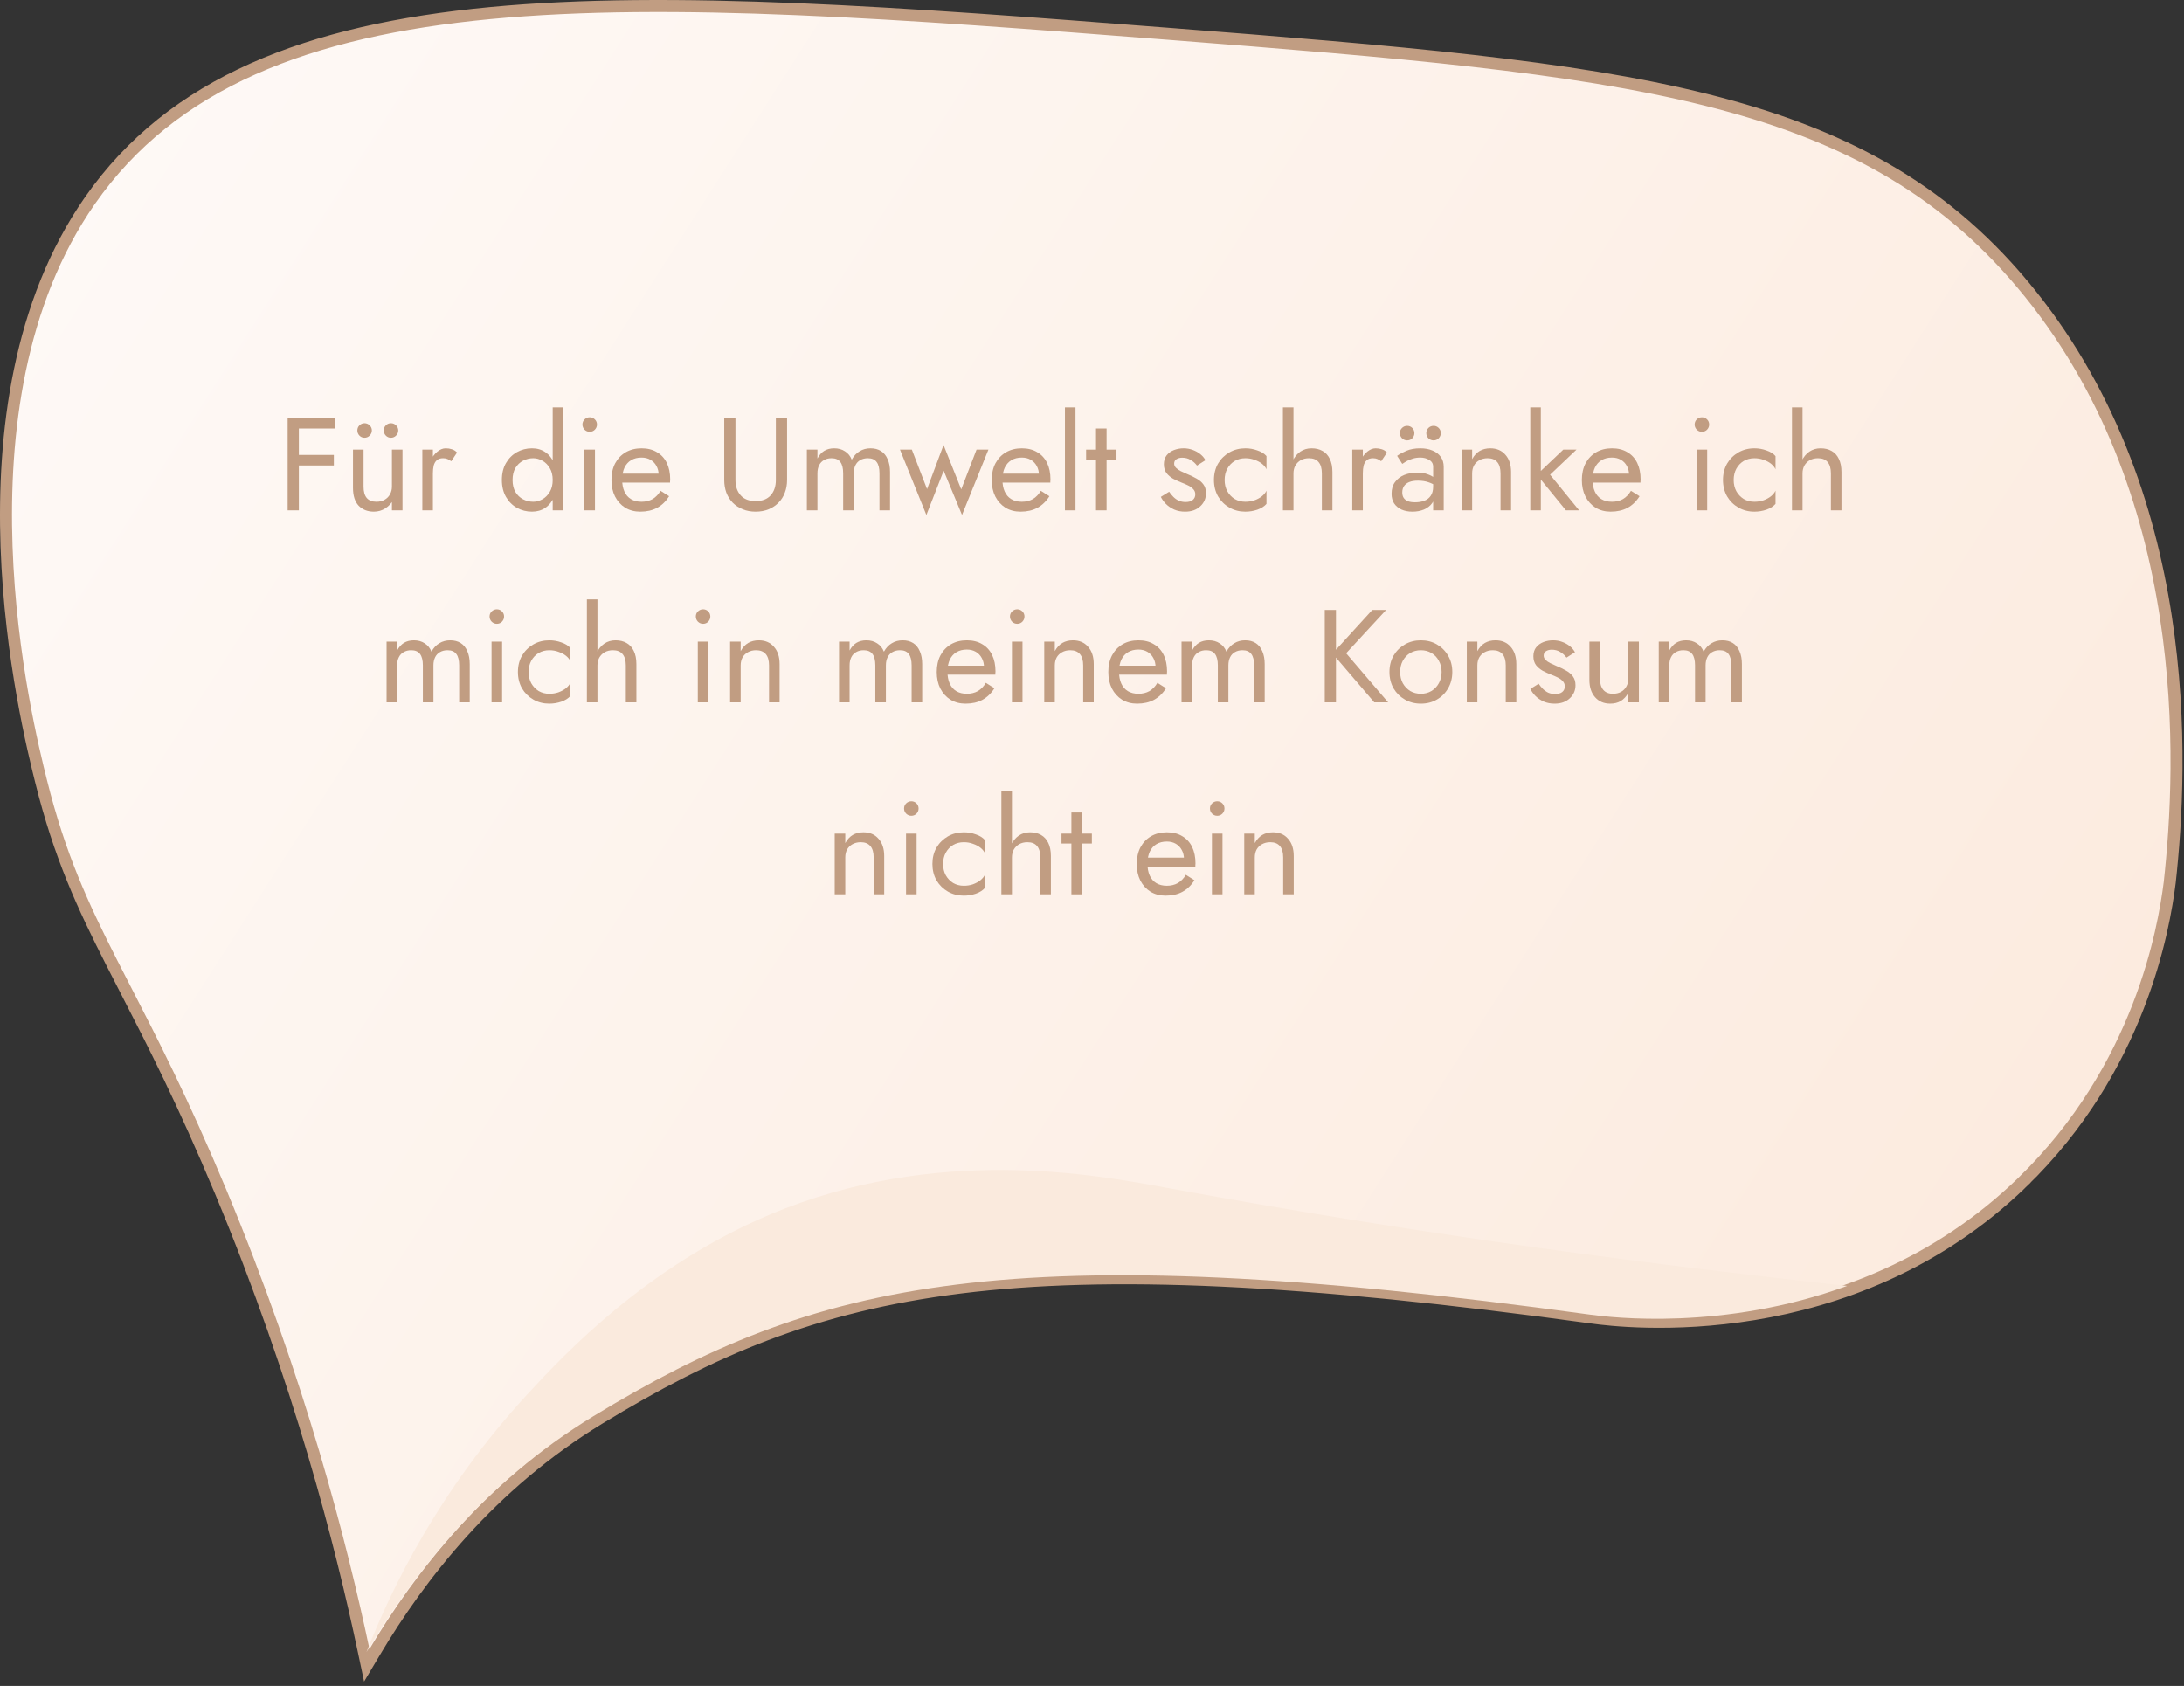 <svg width="364" height="281" viewBox="0 0 364 281" fill="none" xmlns="http://www.w3.org/2000/svg">
<rect x="0" y="0" width="364" height="281" fill="#333333" stroke="none"/>
<path d="M14.978 33.447L14.978 33.447C3.046 50.58 0.446 72.402 1.091 91.056C1.737 109.711 5.635 125.352 6.862 130.277L6.867 130.294L6.867 130.294C9.94 142.61 13.747 150.861 18.617 160.447C19.372 161.933 20.152 163.452 20.96 165.022C25.352 173.566 30.542 183.662 36.769 198.606C49.999 230.364 56.895 257.588 60.598 275.057L61.128 277.558L62.435 275.361C69.919 262.786 81.633 247.517 99.912 236.395C118.376 225.16 135.476 217.65 160.055 214.592C184.678 211.529 216.847 212.929 265.449 219.613C270.385 220.296 308.348 224.882 337.049 197.059L336.353 196.341L337.049 197.058C356.694 178.008 360.647 154.764 361.617 147.096L361.618 147.087L361.619 147.079C363.767 127.535 365.941 81.727 337.009 47.307L336.243 47.95L337.009 47.307C323.483 31.217 306.958 22.281 284.324 16.631C261.74 10.994 232.997 8.61 195.007 5.654L194.929 6.651L195.007 5.654C150.122 2.163 111.992 -0.698 81.708 2.182C51.413 5.062 28.726 13.707 14.978 33.447Z" fill="url(#paint0_linear)" stroke="#C19D82" stroke-width="2"/>
<path d="M307.846 214.323C287.231 221.862 268.457 219.583 265.094 219.12C167.84 205.745 136 213.463 98.9 236.038C80.435 247.274 68.617 262.689 61.084 275.347C65.204 264.838 73.09 248.443 87.968 232.306C94.093 225.663 107.797 211.079 128.272 202.451C156.063 190.743 182.604 195.788 194.451 197.973C239.717 206.312 277.334 210.96 307.846 214.323Z" fill="#FAEADD"/>
<path d="M48.975 71.42H55.861V69.66H48.975V71.42ZM48.975 77.58H55.641V75.82H48.975V77.58ZM47.941 69.66V85.06H49.811V69.66H47.941Z" fill="#C19D82"/>
<path d="M65.321 85.06H67.081V74.94H65.321V85.06ZM60.591 81.1V74.94H58.831V81.32C58.831 82.626 59.146 83.616 59.777 84.29C60.422 84.95 61.266 85.28 62.307 85.28C63.011 85.28 63.649 85.097 64.221 84.73C64.793 84.364 65.248 83.872 65.585 83.256C65.937 82.626 66.113 81.907 66.113 81.1H65.321C65.321 81.584 65.211 82.017 64.991 82.398C64.786 82.78 64.485 83.08 64.089 83.3C63.708 83.52 63.26 83.63 62.747 83.63C62.028 83.63 61.486 83.418 61.119 82.992C60.767 82.567 60.591 81.936 60.591 81.1ZM63.957 71.75C63.957 72.073 64.074 72.359 64.309 72.608C64.544 72.843 64.822 72.96 65.145 72.96C65.482 72.96 65.768 72.843 66.003 72.608C66.252 72.359 66.377 72.073 66.377 71.75C66.377 71.413 66.252 71.127 66.003 70.892C65.768 70.658 65.482 70.54 65.145 70.54C64.822 70.54 64.544 70.658 64.309 70.892C64.074 71.127 63.957 71.413 63.957 71.75ZM59.557 71.75C59.557 72.073 59.674 72.359 59.909 72.608C60.144 72.843 60.422 72.96 60.745 72.96C61.082 72.96 61.368 72.843 61.603 72.608C61.852 72.359 61.977 72.073 61.977 71.75C61.977 71.413 61.852 71.127 61.603 70.892C61.368 70.658 61.082 70.54 60.745 70.54C60.422 70.54 60.144 70.658 59.909 70.892C59.674 71.127 59.557 71.413 59.557 71.75Z" fill="#C19D82"/>
<path d="M72.15 74.94H70.389V85.06H72.15V74.94ZM75.207 76.876L76.175 75.424C75.912 75.146 75.618 74.962 75.296 74.874C74.987 74.772 74.65 74.72 74.284 74.72C73.814 74.72 73.352 74.904 72.897 75.27C72.443 75.637 72.069 76.136 71.775 76.766C71.497 77.382 71.358 78.094 71.358 78.9H72.15C72.15 78.416 72.194 77.984 72.281 77.602C72.384 77.221 72.56 76.92 72.809 76.7C73.059 76.48 73.403 76.37 73.844 76.37C74.137 76.37 74.379 76.414 74.57 76.502C74.76 76.576 74.973 76.7 75.207 76.876Z" fill="#C19D82"/>
<path d="M92.116 67.9V85.06H93.876V67.9H92.116ZM83.646 80C83.646 81.086 83.874 82.024 84.328 82.816C84.783 83.608 85.392 84.217 86.154 84.642C86.917 85.068 87.753 85.28 88.662 85.28C89.513 85.28 90.254 85.068 90.884 84.642C91.515 84.217 92.006 83.608 92.358 82.816C92.725 82.024 92.908 81.086 92.908 80C92.908 78.9 92.725 77.962 92.358 77.184C92.006 76.392 91.515 75.784 90.884 75.358C90.254 74.933 89.513 74.72 88.662 74.72C87.753 74.72 86.917 74.933 86.154 75.358C85.392 75.784 84.783 76.392 84.328 77.184C83.874 77.962 83.646 78.9 83.646 80ZM85.428 80C85.428 79.223 85.582 78.563 85.89 78.02C86.213 77.478 86.638 77.067 87.166 76.788C87.694 76.51 88.266 76.37 88.882 76.37C89.396 76.37 89.902 76.51 90.4 76.788C90.899 77.067 91.31 77.478 91.632 78.02C91.955 78.563 92.116 79.223 92.116 80C92.116 80.778 91.955 81.438 91.632 81.98C91.31 82.523 90.899 82.934 90.4 83.212C89.902 83.491 89.396 83.63 88.882 83.63C88.266 83.63 87.694 83.491 87.166 83.212C86.638 82.934 86.213 82.523 85.89 81.98C85.582 81.438 85.428 80.778 85.428 80Z" fill="#C19D82"/>
<path d="M97.073 70.76C97.073 71.083 97.19 71.369 97.425 71.618C97.674 71.853 97.96 71.97 98.283 71.97C98.62 71.97 98.906 71.853 99.141 71.618C99.376 71.369 99.493 71.083 99.493 70.76C99.493 70.423 99.376 70.137 99.141 69.902C98.906 69.668 98.62 69.55 98.283 69.55C97.96 69.55 97.674 69.668 97.425 69.902C97.19 70.137 97.073 70.423 97.073 70.76ZM97.403 74.94V85.06H99.163V74.94H97.403Z" fill="#C19D82"/>
<path d="M106.704 85.28C107.789 85.28 108.728 85.068 109.52 84.642C110.327 84.202 110.994 83.557 111.522 82.706L110.092 81.804C109.725 82.42 109.278 82.882 108.75 83.19C108.222 83.484 107.613 83.63 106.924 83.63C106.235 83.63 105.648 83.484 105.164 83.19C104.68 82.897 104.313 82.472 104.064 81.914C103.815 81.357 103.69 80.682 103.69 79.89C103.705 79.113 103.837 78.46 104.086 77.932C104.35 77.39 104.717 76.979 105.186 76.7C105.67 76.407 106.249 76.26 106.924 76.26C107.496 76.26 107.995 76.385 108.42 76.634C108.845 76.884 109.175 77.228 109.41 77.668C109.659 78.108 109.784 78.629 109.784 79.23C109.784 79.333 109.762 79.465 109.718 79.626C109.674 79.773 109.63 79.883 109.586 79.956L110.29 78.944H103.03V80.44H111.676C111.676 80.411 111.676 80.345 111.676 80.242C111.691 80.125 111.698 80.015 111.698 79.912C111.698 78.842 111.507 77.918 111.126 77.14C110.745 76.363 110.195 75.769 109.476 75.358C108.772 74.933 107.921 74.72 106.924 74.72C105.927 74.72 105.047 74.94 104.284 75.38C103.536 75.82 102.949 76.436 102.524 77.228C102.113 78.02 101.908 78.944 101.908 80C101.908 81.042 102.106 81.958 102.502 82.75C102.913 83.542 103.477 84.166 104.196 84.62C104.929 85.06 105.765 85.28 106.704 85.28Z" fill="#C19D82"/>
<path d="M120.706 69.66V80C120.706 80.763 120.823 81.467 121.058 82.112C121.307 82.758 121.659 83.315 122.114 83.784C122.583 84.254 123.141 84.62 123.786 84.884C124.431 85.148 125.15 85.28 125.942 85.28C126.734 85.28 127.453 85.148 128.098 84.884C128.743 84.62 129.293 84.254 129.748 83.784C130.217 83.315 130.569 82.758 130.804 82.112C131.053 81.467 131.178 80.763 131.178 80V69.66H129.308V80C129.308 81.056 129.022 81.907 128.45 82.552C127.878 83.198 127.042 83.52 125.942 83.52C124.842 83.52 124.006 83.198 123.434 82.552C122.862 81.907 122.576 81.056 122.576 80V69.66H120.706Z" fill="#C19D82"/>
<path d="M148.337 78.68C148.337 77.844 148.205 77.133 147.941 76.546C147.692 75.945 147.325 75.49 146.841 75.182C146.357 74.874 145.771 74.72 145.081 74.72C144.407 74.72 143.805 74.882 143.277 75.204C142.749 75.512 142.309 75.982 141.957 76.612C141.723 76.011 141.349 75.549 140.835 75.226C140.337 74.889 139.735 74.72 139.031 74.72C138.401 74.72 137.851 74.86 137.381 75.138C136.927 75.417 136.545 75.842 136.237 76.414V74.94H134.477V85.06H136.237V78.9C136.237 78.372 136.333 77.918 136.523 77.536C136.714 77.155 136.985 76.869 137.337 76.678C137.689 76.473 138.107 76.37 138.591 76.37C139.251 76.37 139.735 76.576 140.043 76.986C140.366 77.397 140.527 78.035 140.527 78.9V85.06H142.287V78.9C142.287 78.372 142.383 77.918 142.573 77.536C142.764 77.155 143.035 76.869 143.387 76.678C143.739 76.473 144.157 76.37 144.641 76.37C145.301 76.37 145.785 76.576 146.093 76.986C146.416 77.397 146.577 78.035 146.577 78.9V85.06H148.337V78.68Z" fill="#C19D82"/>
<path d="M149.996 74.94L154.396 85.83L157.278 78.46L160.336 85.83L164.736 74.94H162.756L160.204 81.562L157.256 74.17L154.506 81.518L151.976 74.94H149.996Z" fill="#C19D82"/>
<path d="M170.083 85.28C171.168 85.28 172.107 85.068 172.899 84.642C173.706 84.202 174.373 83.557 174.901 82.706L173.471 81.804C173.104 82.42 172.657 82.882 172.129 83.19C171.601 83.484 170.992 83.63 170.303 83.63C169.614 83.63 169.027 83.484 168.543 83.19C168.059 82.897 167.692 82.472 167.443 81.914C167.194 81.357 167.069 80.682 167.069 79.89C167.084 79.113 167.216 78.46 167.465 77.932C167.729 77.39 168.096 76.979 168.565 76.7C169.049 76.407 169.628 76.26 170.303 76.26C170.875 76.26 171.374 76.385 171.799 76.634C172.224 76.884 172.554 77.228 172.789 77.668C173.038 78.108 173.163 78.629 173.163 79.23C173.163 79.333 173.141 79.465 173.097 79.626C173.053 79.773 173.009 79.883 172.965 79.956L173.669 78.944H166.409V80.44H175.055C175.055 80.411 175.055 80.345 175.055 80.242C175.07 80.125 175.077 80.015 175.077 79.912C175.077 78.842 174.886 77.918 174.505 77.14C174.124 76.363 173.574 75.769 172.855 75.358C172.151 74.933 171.3 74.72 170.303 74.72C169.306 74.72 168.426 74.94 167.663 75.38C166.915 75.82 166.328 76.436 165.903 77.228C165.492 78.02 165.287 78.944 165.287 80C165.287 81.042 165.485 81.958 165.881 82.75C166.292 83.542 166.856 84.166 167.575 84.62C168.308 85.06 169.144 85.28 170.083 85.28Z" fill="#C19D82"/>
<path d="M177.489 67.9V85.06H179.249V67.9H177.489Z" fill="#C19D82"/>
<path d="M181.019 74.94V76.59H186.079V74.94H181.019ZM182.669 71.42V85.06H184.429V71.42H182.669Z" fill="#C19D82"/>
<path d="M194.858 81.958L193.472 82.816C193.663 83.212 193.942 83.601 194.308 83.982C194.69 84.364 195.152 84.679 195.694 84.928C196.237 85.163 196.846 85.28 197.52 85.28C198.562 85.28 199.398 84.987 200.028 84.4C200.674 83.814 200.996 83.08 200.996 82.2C200.996 81.599 200.85 81.108 200.556 80.726C200.278 80.345 199.896 80.022 199.412 79.758C198.928 79.48 198.393 79.223 197.806 78.988C197.454 78.842 197.117 78.688 196.794 78.526C196.472 78.365 196.208 78.182 196.002 77.976C195.797 77.771 195.694 77.536 195.694 77.272C195.694 76.935 195.826 76.686 196.09 76.524C196.354 76.363 196.67 76.282 197.036 76.282C197.564 76.282 198.034 76.407 198.444 76.656C198.87 76.906 199.222 77.221 199.5 77.602L200.908 76.7C200.703 76.319 200.417 75.982 200.05 75.688C199.684 75.395 199.258 75.16 198.774 74.984C198.305 74.808 197.799 74.72 197.256 74.72C196.714 74.72 196.186 74.816 195.672 75.006C195.174 75.197 194.763 75.49 194.44 75.886C194.132 76.282 193.978 76.781 193.978 77.382C193.978 77.969 194.125 78.46 194.418 78.856C194.726 79.238 195.1 79.553 195.54 79.802C195.995 80.037 196.442 80.242 196.882 80.418C197.278 80.565 197.652 80.726 198.004 80.902C198.356 81.064 198.642 81.269 198.862 81.518C199.097 81.753 199.214 82.046 199.214 82.398C199.214 82.794 199.068 83.11 198.774 83.344C198.496 83.564 198.107 83.674 197.608 83.674C197.198 83.674 196.816 83.601 196.464 83.454C196.127 83.293 195.826 83.08 195.562 82.816C195.298 82.552 195.064 82.266 194.858 81.958Z" fill="#C19D82"/>
<path d="M204.105 80C204.105 79.296 204.252 78.673 204.545 78.13C204.853 77.573 205.264 77.14 205.777 76.832C206.305 76.524 206.899 76.37 207.559 76.37C208.102 76.37 208.608 76.458 209.077 76.634C209.561 76.796 209.979 77.016 210.331 77.294C210.683 77.573 210.933 77.881 211.079 78.218V76.018C210.727 75.608 210.221 75.292 209.561 75.072C208.916 74.838 208.249 74.72 207.559 74.72C206.577 74.72 205.689 74.948 204.897 75.402C204.105 75.857 203.475 76.48 203.005 77.272C202.551 78.064 202.323 78.974 202.323 80C202.323 81.012 202.551 81.922 203.005 82.728C203.475 83.52 204.105 84.144 204.897 84.598C205.689 85.053 206.577 85.28 207.559 85.28C208.249 85.28 208.916 85.17 209.561 84.95C210.221 84.716 210.727 84.393 211.079 83.982V81.782C210.933 82.105 210.683 82.413 210.331 82.706C209.979 82.985 209.561 83.212 209.077 83.388C208.608 83.55 208.102 83.63 207.559 83.63C206.899 83.63 206.305 83.476 205.777 83.168C205.264 82.846 204.853 82.413 204.545 81.87C204.252 81.328 204.105 80.704 204.105 80Z" fill="#C19D82"/>
<path d="M215.579 67.9H213.819V85.06H215.579V67.9ZM220.309 78.9V85.06H222.069V78.68C222.069 77.8 221.923 77.067 221.629 76.48C221.351 75.894 220.947 75.454 220.419 75.16C219.906 74.867 219.297 74.72 218.593 74.72C217.889 74.72 217.266 74.904 216.723 75.27C216.195 75.637 215.777 76.136 215.469 76.766C215.161 77.382 215.007 78.094 215.007 78.9H215.579C215.579 78.416 215.682 77.984 215.887 77.602C216.107 77.221 216.408 76.92 216.789 76.7C217.185 76.48 217.64 76.37 218.153 76.37C218.872 76.37 219.407 76.583 219.759 77.008C220.126 77.434 220.309 78.064 220.309 78.9Z" fill="#C19D82"/>
<path d="M227.138 74.94H225.378V85.06H227.138V74.94ZM230.196 76.876L231.164 75.424C230.9 75.146 230.606 74.962 230.284 74.874C229.976 74.772 229.638 74.72 229.272 74.72C228.802 74.72 228.34 74.904 227.886 75.27C227.431 75.637 227.057 76.136 226.764 76.766C226.485 77.382 226.346 78.094 226.346 78.9H227.138C227.138 78.416 227.182 77.984 227.27 77.602C227.372 77.221 227.548 76.92 227.798 76.7C228.047 76.48 228.392 76.37 228.832 76.37C229.125 76.37 229.367 76.414 229.558 76.502C229.748 76.576 229.961 76.7 230.196 76.876Z" fill="#C19D82"/>
<path d="M233.711 82.09C233.711 81.68 233.806 81.328 233.997 81.034C234.187 80.741 234.473 80.514 234.855 80.352C235.251 80.191 235.742 80.11 236.329 80.11C236.974 80.11 237.553 80.198 238.067 80.374C238.58 80.536 239.086 80.792 239.585 81.144V80.11C239.482 79.978 239.291 79.81 239.013 79.604C238.734 79.384 238.36 79.194 237.891 79.032C237.436 78.856 236.886 78.768 236.241 78.768C235.434 78.768 234.701 78.9 234.041 79.164C233.395 79.428 232.882 79.824 232.501 80.352C232.119 80.866 231.929 81.518 231.929 82.31C231.929 82.926 232.068 83.454 232.347 83.894C232.64 84.334 233.051 84.679 233.579 84.928C234.107 85.163 234.715 85.28 235.405 85.28C236.109 85.28 236.747 85.163 237.319 84.928C237.891 84.679 238.345 84.327 238.683 83.872C239.035 83.403 239.211 82.846 239.211 82.2L238.859 81.1C238.859 81.731 238.727 82.237 238.463 82.618C238.213 83 237.861 83.278 237.407 83.454C236.952 83.63 236.431 83.718 235.845 83.718C235.375 83.718 234.979 83.66 234.657 83.542C234.349 83.41 234.114 83.227 233.953 82.992C233.791 82.743 233.711 82.442 233.711 82.09ZM233.711 77.316C233.872 77.199 234.092 77.06 234.371 76.898C234.664 76.722 235.009 76.576 235.405 76.458C235.801 76.326 236.241 76.26 236.725 76.26C237.282 76.26 237.773 76.392 238.199 76.656C238.639 76.906 238.859 77.287 238.859 77.8V85.06H240.619V77.8C240.619 77.14 240.45 76.583 240.113 76.128C239.79 75.674 239.335 75.329 238.749 75.094C238.177 74.845 237.502 74.72 236.725 74.72C235.815 74.72 235.038 74.86 234.393 75.138C233.747 75.417 233.234 75.696 232.853 75.974L233.711 77.316ZM237.715 72.19C237.715 72.513 237.832 72.799 238.067 73.048C238.316 73.283 238.602 73.4 238.925 73.4C239.262 73.4 239.548 73.283 239.783 73.048C240.017 72.799 240.135 72.513 240.135 72.19C240.135 71.853 240.017 71.567 239.783 71.332C239.548 71.098 239.262 70.98 238.925 70.98C238.602 70.98 238.316 71.098 238.067 71.332C237.832 71.567 237.715 71.853 237.715 72.19ZM233.315 72.19C233.315 72.513 233.432 72.799 233.667 73.048C233.916 73.283 234.202 73.4 234.525 73.4C234.862 73.4 235.148 73.283 235.383 73.048C235.617 72.799 235.735 72.513 235.735 72.19C235.735 71.853 235.617 71.567 235.383 71.332C235.148 71.098 234.862 70.98 234.525 70.98C234.202 70.98 233.916 71.098 233.667 71.332C233.432 71.567 233.315 71.853 233.315 72.19Z" fill="#C19D82"/>
<path d="M250.087 78.9V85.06H251.847V78.68C251.847 77.463 251.531 76.502 250.901 75.798C250.285 75.08 249.441 74.72 248.371 74.72C247.711 74.72 247.124 74.867 246.611 75.16C246.112 75.454 245.694 75.908 245.357 76.524V74.94H243.597V85.06H245.357V78.9C245.357 78.402 245.459 77.962 245.665 77.58C245.885 77.199 246.185 76.906 246.567 76.7C246.963 76.48 247.417 76.37 247.931 76.37C248.635 76.37 249.17 76.583 249.537 77.008C249.903 77.434 250.087 78.064 250.087 78.9Z" fill="#C19D82"/>
<path d="M255.045 67.9V85.06H256.805V67.9H255.045ZM260.545 74.94L256.145 79.12L260.985 85.06H263.185L258.345 79.12L262.745 74.94H260.545Z" fill="#C19D82"/>
<path d="M268.438 85.28C269.524 85.28 270.462 85.068 271.254 84.642C272.061 84.202 272.728 83.557 273.256 82.706L271.826 81.804C271.46 82.42 271.012 82.882 270.484 83.19C269.956 83.484 269.348 83.63 268.658 83.63C267.969 83.63 267.382 83.484 266.898 83.19C266.414 82.897 266.048 82.472 265.798 81.914C265.549 81.357 265.424 80.682 265.424 79.89C265.439 79.113 265.571 78.46 265.82 77.932C266.084 77.39 266.451 76.979 266.92 76.7C267.404 76.407 267.984 76.26 268.658 76.26C269.23 76.26 269.729 76.385 270.154 76.634C270.58 76.884 270.91 77.228 271.144 77.668C271.394 78.108 271.518 78.629 271.518 79.23C271.518 79.333 271.496 79.465 271.452 79.626C271.408 79.773 271.364 79.883 271.32 79.956L272.024 78.944H264.764V80.44H273.41C273.41 80.411 273.41 80.345 273.41 80.242C273.425 80.125 273.432 80.015 273.432 79.912C273.432 78.842 273.242 77.918 272.86 77.14C272.479 76.363 271.929 75.769 271.21 75.358C270.506 74.933 269.656 74.72 268.658 74.72C267.661 74.72 266.781 74.94 266.018 75.38C265.27 75.82 264.684 76.436 264.258 77.228C263.848 78.02 263.642 78.944 263.642 80C263.642 81.042 263.84 81.958 264.236 82.75C264.647 83.542 265.212 84.166 265.93 84.62C266.664 85.06 267.5 85.28 268.438 85.28Z" fill="#C19D82"/>
<path d="M282.44 70.76C282.44 71.083 282.558 71.369 282.792 71.618C283.042 71.853 283.328 71.97 283.65 71.97C283.988 71.97 284.274 71.853 284.508 71.618C284.743 71.369 284.86 71.083 284.86 70.76C284.86 70.423 284.743 70.137 284.508 69.902C284.274 69.668 283.988 69.55 283.65 69.55C283.328 69.55 283.042 69.668 282.792 69.902C282.558 70.137 282.44 70.423 282.44 70.76ZM282.77 74.94V85.06H284.53V74.94H282.77Z" fill="#C19D82"/>
<path d="M288.947 80C288.947 79.296 289.094 78.673 289.387 78.13C289.695 77.573 290.106 77.14 290.619 76.832C291.147 76.524 291.741 76.37 292.401 76.37C292.944 76.37 293.45 76.458 293.919 76.634C294.403 76.796 294.821 77.016 295.173 77.294C295.525 77.573 295.774 77.881 295.921 78.218V76.018C295.569 75.608 295.063 75.292 294.403 75.072C293.758 74.838 293.09 74.72 292.401 74.72C291.418 74.72 290.531 74.948 289.739 75.402C288.947 75.857 288.316 76.48 287.847 77.272C287.392 78.064 287.165 78.974 287.165 80C287.165 81.012 287.392 81.922 287.847 82.728C288.316 83.52 288.947 84.144 289.739 84.598C290.531 85.053 291.418 85.28 292.401 85.28C293.09 85.28 293.758 85.17 294.403 84.95C295.063 84.716 295.569 84.393 295.921 83.982V81.782C295.774 82.105 295.525 82.413 295.173 82.706C294.821 82.985 294.403 83.212 293.919 83.388C293.45 83.55 292.944 83.63 292.401 83.63C291.741 83.63 291.147 83.476 290.619 83.168C290.106 82.846 289.695 82.413 289.387 81.87C289.094 81.328 288.947 80.704 288.947 80Z" fill="#C19D82"/>
<path d="M300.421 67.9H298.661V85.06H300.421V67.9ZM305.151 78.9V85.06H306.911V78.68C306.911 77.8 306.764 77.067 306.471 76.48C306.192 75.894 305.789 75.454 305.261 75.16C304.748 74.867 304.139 74.72 303.435 74.72C302.731 74.72 302.108 74.904 301.565 75.27C301.037 75.637 300.619 76.136 300.311 76.766C300.003 77.382 299.849 78.094 299.849 78.9H300.421C300.421 78.416 300.524 77.984 300.729 77.602C300.949 77.221 301.25 76.92 301.631 76.7C302.027 76.48 302.482 76.37 302.995 76.37C303.714 76.37 304.249 76.583 304.601 77.008C304.968 77.434 305.151 78.064 305.151 78.9Z" fill="#C19D82"/>
<path d="M78.288 110.68C78.288 109.844 78.156 109.133 77.892 108.546C77.642 107.945 77.276 107.49 76.792 107.182C76.308 106.874 75.721 106.72 75.032 106.72C74.357 106.72 73.756 106.882 73.228 107.204C72.7 107.512 72.26 107.982 71.908 108.612C71.673 108.011 71.299 107.549 70.786 107.226C70.287 106.889 69.686 106.72 68.982 106.72C68.351 106.72 67.801 106.86 67.332 107.138C66.877 107.417 66.496 107.842 66.188 108.414V106.94H64.428V117.06H66.188V110.9C66.188 110.372 66.283 109.918 66.474 109.536C66.664 109.155 66.936 108.869 67.288 108.678C67.64 108.473 68.058 108.37 68.542 108.37C69.202 108.37 69.686 108.576 69.994 108.986C70.316 109.397 70.478 110.035 70.478 110.9V117.06H72.238V110.9C72.238 110.372 72.333 109.918 72.524 109.536C72.714 109.155 72.986 108.869 73.338 108.678C73.69 108.473 74.108 108.37 74.592 108.37C75.252 108.37 75.736 108.576 76.044 108.986C76.366 109.397 76.528 110.035 76.528 110.9V117.06H78.288V110.68Z" fill="#C19D82"/>
<path d="M81.594 102.76C81.594 103.083 81.711 103.369 81.946 103.618C82.195 103.853 82.481 103.97 82.804 103.97C83.141 103.97 83.427 103.853 83.662 103.618C83.896 103.369 84.014 103.083 84.014 102.76C84.014 102.423 83.896 102.137 83.662 101.902C83.427 101.668 83.141 101.55 82.804 101.55C82.481 101.55 82.195 101.668 81.946 101.902C81.711 102.137 81.594 102.423 81.594 102.76ZM81.924 106.94V117.06H83.684V106.94H81.924Z" fill="#C19D82"/>
<path d="M88.1 112C88.1 111.296 88.247 110.673 88.54 110.13C88.849 109.573 89.259 109.14 89.772 108.832C90.3 108.524 90.894 108.37 91.555 108.37C92.097 108.37 92.603 108.458 93.073 108.634C93.556 108.796 93.975 109.016 94.326 109.294C94.678 109.573 94.928 109.881 95.075 110.218V108.018C94.722 107.608 94.216 107.292 93.556 107.072C92.911 106.838 92.244 106.72 91.555 106.72C90.572 106.72 89.684 106.948 88.892 107.402C88.1 107.857 87.47 108.48 87.001 109.272C86.546 110.064 86.319 110.974 86.319 112C86.319 113.012 86.546 113.922 87.001 114.728C87.47 115.52 88.1 116.144 88.892 116.598C89.684 117.053 90.572 117.28 91.555 117.28C92.244 117.28 92.911 117.17 93.556 116.95C94.216 116.716 94.722 116.393 95.075 115.982V113.782C94.928 114.105 94.678 114.413 94.326 114.706C93.975 114.985 93.556 115.212 93.073 115.388C92.603 115.55 92.097 115.63 91.555 115.63C90.894 115.63 90.3 115.476 89.772 115.168C89.259 114.846 88.849 114.413 88.54 113.87C88.247 113.328 88.1 112.704 88.1 112Z" fill="#C19D82"/>
<path d="M99.574 99.9H97.814V117.06H99.574V99.9ZM104.304 110.9V117.06H106.064V110.68C106.064 109.8 105.918 109.067 105.624 108.48C105.346 107.894 104.942 107.454 104.414 107.16C103.901 106.867 103.292 106.72 102.588 106.72C101.884 106.72 101.261 106.904 100.718 107.27C100.19 107.637 99.772 108.136 99.464 108.766C99.156 109.382 99.002 110.094 99.002 110.9H99.574C99.574 110.416 99.677 109.984 99.882 109.602C100.102 109.221 100.403 108.92 100.784 108.7C101.18 108.48 101.635 108.37 102.148 108.37C102.867 108.37 103.402 108.583 103.754 109.008C104.121 109.434 104.304 110.064 104.304 110.9Z" fill="#C19D82"/>
<path d="M115.969 102.76C115.969 103.083 116.086 103.369 116.321 103.618C116.57 103.853 116.856 103.97 117.179 103.97C117.516 103.97 117.802 103.853 118.037 103.618C118.271 103.369 118.389 103.083 118.389 102.76C118.389 102.423 118.271 102.137 118.037 101.902C117.802 101.668 117.516 101.55 117.179 101.55C116.856 101.55 116.57 101.668 116.321 101.902C116.086 102.137 115.969 102.423 115.969 102.76ZM116.299 106.94V117.06H118.059V106.94H116.299Z" fill="#C19D82"/>
<path d="M128.173 110.9V117.06H129.933V110.68C129.933 109.463 129.618 108.502 128.987 107.798C128.371 107.08 127.528 106.72 126.457 106.72C125.797 106.72 125.211 106.867 124.697 107.16C124.199 107.454 123.781 107.908 123.443 108.524V106.94H121.683V117.06H123.443V110.9C123.443 110.402 123.546 109.962 123.751 109.58C123.971 109.199 124.272 108.906 124.653 108.7C125.049 108.48 125.504 108.37 126.017 108.37C126.721 108.37 127.257 108.583 127.623 109.008C127.99 109.434 128.173 110.064 128.173 110.9Z" fill="#C19D82"/>
<path d="M153.698 110.68C153.698 109.844 153.566 109.133 153.302 108.546C153.052 107.945 152.686 107.49 152.202 107.182C151.718 106.874 151.131 106.72 150.442 106.72C149.767 106.72 149.166 106.882 148.638 107.204C148.11 107.512 147.67 107.982 147.318 108.612C147.083 108.011 146.709 107.549 146.196 107.226C145.697 106.889 145.096 106.72 144.392 106.72C143.761 106.72 143.211 106.86 142.742 107.138C142.287 107.417 141.906 107.842 141.598 108.414V106.94H139.838V117.06H141.598V110.9C141.598 110.372 141.693 109.918 141.884 109.536C142.074 109.155 142.346 108.869 142.698 108.678C143.05 108.473 143.468 108.37 143.952 108.37C144.612 108.37 145.096 108.576 145.404 108.986C145.726 109.397 145.888 110.035 145.888 110.9V117.06H147.648V110.9C147.648 110.372 147.743 109.918 147.934 109.536C148.124 109.155 148.396 108.869 148.748 108.678C149.1 108.473 149.518 108.37 150.002 108.37C150.662 108.37 151.146 108.576 151.454 108.986C151.776 109.397 151.938 110.035 151.938 110.9V117.06H153.698V110.68Z" fill="#C19D82"/>
<path d="M160.92 117.28C162.005 117.28 162.944 117.068 163.736 116.642C164.542 116.202 165.21 115.557 165.738 114.706L164.308 113.804C163.941 114.42 163.494 114.882 162.966 115.19C162.438 115.484 161.829 115.63 161.14 115.63C160.45 115.63 159.864 115.484 159.38 115.19C158.896 114.897 158.529 114.472 158.28 113.914C158.03 113.357 157.906 112.682 157.906 111.89C157.92 111.113 158.052 110.46 158.302 109.932C158.566 109.39 158.932 108.979 159.402 108.7C159.886 108.407 160.465 108.26 161.14 108.26C161.712 108.26 162.21 108.385 162.636 108.634C163.061 108.884 163.391 109.228 163.626 109.668C163.875 110.108 164 110.629 164 111.23C164 111.333 163.978 111.465 163.934 111.626C163.89 111.773 163.846 111.883 163.802 111.956L164.506 110.944H157.246V112.44H165.892C165.892 112.411 165.892 112.345 165.892 112.242C165.906 112.125 165.914 112.015 165.914 111.912C165.914 110.842 165.723 109.918 165.342 109.14C164.96 108.363 164.41 107.769 163.692 107.358C162.988 106.933 162.137 106.72 161.14 106.72C160.142 106.72 159.262 106.94 158.5 107.38C157.752 107.82 157.165 108.436 156.74 109.228C156.329 110.02 156.124 110.944 156.124 112C156.124 113.042 156.322 113.958 156.718 114.75C157.128 115.542 157.693 116.166 158.412 116.62C159.145 117.06 159.981 117.28 160.92 117.28Z" fill="#C19D82"/>
<path d="M168.326 102.76C168.326 103.083 168.443 103.369 168.678 103.618C168.927 103.853 169.213 103.97 169.536 103.97C169.873 103.97 170.159 103.853 170.394 103.618C170.629 103.369 170.746 103.083 170.746 102.76C170.746 102.423 170.629 102.137 170.394 101.902C170.159 101.668 169.873 101.55 169.536 101.55C169.213 101.55 168.927 101.668 168.678 101.902C168.443 102.137 168.326 102.423 168.326 102.76ZM168.656 106.94V117.06H170.416V106.94H168.656Z" fill="#C19D82"/>
<path d="M180.531 110.9V117.06H182.291V110.68C182.291 109.463 181.976 108.502 181.345 107.798C180.729 107.08 179.886 106.72 178.815 106.72C178.155 106.72 177.568 106.867 177.055 107.16C176.556 107.454 176.138 107.908 175.801 108.524V106.94H174.041V117.06H175.801V110.9C175.801 110.402 175.904 109.962 176.109 109.58C176.329 109.199 176.63 108.906 177.011 108.7C177.407 108.48 177.862 108.37 178.375 108.37C179.079 108.37 179.614 108.583 179.981 109.008C180.348 109.434 180.531 110.064 180.531 110.9Z" fill="#C19D82"/>
<path d="M189.515 117.28C190.601 117.28 191.539 117.068 192.331 116.642C193.138 116.202 193.805 115.557 194.333 114.706L192.903 113.804C192.537 114.42 192.089 114.882 191.561 115.19C191.033 115.484 190.425 115.63 189.735 115.63C189.046 115.63 188.459 115.484 187.975 115.19C187.491 114.897 187.125 114.472 186.875 113.914C186.626 113.357 186.501 112.682 186.501 111.89C186.516 111.113 186.648 110.46 186.897 109.932C187.161 109.39 187.528 108.979 187.997 108.7C188.481 108.407 189.061 108.26 189.735 108.26C190.307 108.26 190.806 108.385 191.231 108.634C191.657 108.884 191.987 109.228 192.221 109.668C192.471 110.108 192.595 110.629 192.595 111.23C192.595 111.333 192.573 111.465 192.529 111.626C192.485 111.773 192.441 111.883 192.397 111.956L193.101 110.944H185.841V112.44H194.487C194.487 112.411 194.487 112.345 194.487 112.242C194.502 112.125 194.509 112.015 194.509 111.912C194.509 110.842 194.319 109.918 193.937 109.14C193.556 108.363 193.006 107.769 192.287 107.358C191.583 106.933 190.733 106.72 189.735 106.72C188.738 106.72 187.858 106.94 187.095 107.38C186.347 107.82 185.761 108.436 185.335 109.228C184.925 110.02 184.719 110.944 184.719 112C184.719 113.042 184.917 113.958 185.313 114.75C185.724 115.542 186.289 116.166 187.007 116.62C187.741 117.06 188.577 117.28 189.515 117.28Z" fill="#C19D82"/>
<path d="M210.782 110.68C210.782 109.844 210.65 109.133 210.386 108.546C210.136 107.945 209.77 107.49 209.286 107.182C208.802 106.874 208.215 106.72 207.526 106.72C206.851 106.72 206.25 106.882 205.722 107.204C205.194 107.512 204.754 107.982 204.402 108.612C204.167 108.011 203.793 107.549 203.28 107.226C202.781 106.889 202.18 106.72 201.476 106.72C200.845 106.72 200.295 106.86 199.826 107.138C199.371 107.417 198.99 107.842 198.682 108.414V106.94H196.922V117.06H198.682V110.9C198.682 110.372 198.777 109.918 198.968 109.536C199.158 109.155 199.43 108.869 199.782 108.678C200.134 108.473 200.552 108.37 201.036 108.37C201.696 108.37 202.18 108.576 202.488 108.986C202.81 109.397 202.972 110.035 202.972 110.9V117.06H204.732V110.9C204.732 110.372 204.827 109.918 205.018 109.536C205.208 109.155 205.48 108.869 205.832 108.678C206.184 108.473 206.602 108.37 207.086 108.37C207.746 108.37 208.23 108.576 208.538 108.986C208.86 109.397 209.022 110.035 209.022 110.9V117.06H210.782V110.68Z" fill="#C19D82"/>
<path d="M220.793 101.66V117.06H222.663V101.66H220.793ZM228.713 101.66L222.091 108.92L229.043 117.06H231.353L224.357 108.876L231.023 101.66H228.713Z" fill="#C19D82"/>
<path d="M231.577 112C231.577 113.012 231.804 113.922 232.259 114.728C232.728 115.52 233.359 116.144 234.151 116.598C234.943 117.053 235.83 117.28 236.813 117.28C237.81 117.28 238.698 117.053 239.475 116.598C240.267 116.144 240.89 115.52 241.345 114.728C241.814 113.922 242.049 113.012 242.049 112C242.049 110.974 241.814 110.064 241.345 109.272C240.89 108.48 240.267 107.857 239.475 107.402C238.698 106.948 237.81 106.72 236.813 106.72C235.83 106.72 234.943 106.948 234.151 107.402C233.359 107.857 232.728 108.48 232.259 109.272C231.804 110.064 231.577 110.974 231.577 112ZM233.359 112C233.359 111.296 233.506 110.673 233.799 110.13C234.107 109.573 234.518 109.14 235.031 108.832C235.559 108.524 236.153 108.37 236.813 108.37C237.473 108.37 238.06 108.524 238.573 108.832C239.101 109.14 239.512 109.573 239.805 110.13C240.113 110.673 240.267 111.296 240.267 112C240.267 112.704 240.113 113.328 239.805 113.87C239.512 114.413 239.101 114.846 238.573 115.168C238.06 115.476 237.473 115.63 236.813 115.63C236.153 115.63 235.559 115.476 235.031 115.168C234.518 114.846 234.107 114.413 233.799 113.87C233.506 113.328 233.359 112.704 233.359 112Z" fill="#C19D82"/>
<path d="M250.957 110.9V117.06H252.717V110.68C252.717 109.463 252.401 108.502 251.771 107.798C251.155 107.08 250.311 106.72 249.241 106.72C248.581 106.72 247.994 106.867 247.481 107.16C246.982 107.454 246.564 107.908 246.227 108.524V106.94H244.467V117.06H246.227V110.9C246.227 110.402 246.329 109.962 246.535 109.58C246.755 109.199 247.055 108.906 247.437 108.7C247.833 108.48 248.287 108.37 248.801 108.37C249.505 108.37 250.04 108.583 250.407 109.008C250.773 109.434 250.957 110.064 250.957 110.9Z" fill="#C19D82"/>
<path d="M256.443 113.958L255.057 114.816C255.248 115.212 255.527 115.601 255.893 115.982C256.275 116.364 256.737 116.679 257.279 116.928C257.822 117.163 258.431 117.28 259.105 117.28C260.147 117.28 260.983 116.987 261.613 116.4C262.259 115.814 262.581 115.08 262.581 114.2C262.581 113.599 262.435 113.108 262.141 112.726C261.863 112.345 261.481 112.022 260.997 111.758C260.513 111.48 259.978 111.223 259.391 110.988C259.039 110.842 258.702 110.688 258.379 110.526C258.057 110.365 257.793 110.182 257.587 109.976C257.382 109.771 257.279 109.536 257.279 109.272C257.279 108.935 257.411 108.686 257.675 108.524C257.939 108.363 258.255 108.282 258.621 108.282C259.149 108.282 259.619 108.407 260.029 108.656C260.455 108.906 260.807 109.221 261.085 109.602L262.493 108.7C262.288 108.319 262.002 107.982 261.635 107.688C261.269 107.395 260.843 107.16 260.359 106.984C259.89 106.808 259.384 106.72 258.841 106.72C258.299 106.72 257.771 106.816 257.257 107.006C256.759 107.197 256.348 107.49 256.025 107.886C255.717 108.282 255.563 108.781 255.563 109.382C255.563 109.969 255.71 110.46 256.003 110.856C256.311 111.238 256.685 111.553 257.125 111.802C257.58 112.037 258.027 112.242 258.467 112.418C258.863 112.565 259.237 112.726 259.589 112.902C259.941 113.064 260.227 113.269 260.447 113.518C260.682 113.753 260.799 114.046 260.799 114.398C260.799 114.794 260.653 115.11 260.359 115.344C260.081 115.564 259.692 115.674 259.193 115.674C258.783 115.674 258.401 115.601 258.049 115.454C257.712 115.293 257.411 115.08 257.147 114.816C256.883 114.552 256.649 114.266 256.443 113.958Z" fill="#C19D82"/>
<path d="M266.658 113.1V106.94H264.898V113.32C264.898 114.523 265.214 115.484 265.844 116.202C266.475 116.921 267.318 117.28 268.374 117.28C269.049 117.28 269.636 117.134 270.134 116.84C270.633 116.532 271.051 116.078 271.388 115.476V117.06H273.148V106.94H271.388V113.1C271.388 113.599 271.278 114.039 271.058 114.42C270.853 114.802 270.552 115.102 270.156 115.322C269.775 115.528 269.328 115.63 268.814 115.63C268.11 115.63 267.575 115.41 267.208 114.97C266.842 114.53 266.658 113.907 266.658 113.1Z" fill="#C19D82"/>
<path d="M290.317 110.68C290.317 109.844 290.185 109.133 289.921 108.546C289.672 107.945 289.305 107.49 288.821 107.182C288.337 106.874 287.75 106.72 287.061 106.72C286.386 106.72 285.785 106.882 285.257 107.204C284.729 107.512 284.289 107.982 283.937 108.612C283.702 108.011 283.328 107.549 282.815 107.226C282.316 106.889 281.715 106.72 281.011 106.72C280.38 106.72 279.83 106.86 279.361 107.138C278.906 107.417 278.525 107.842 278.217 108.414V106.94H276.457V117.06H278.217V110.9C278.217 110.372 278.312 109.918 278.503 109.536C278.694 109.155 278.965 108.869 279.317 108.678C279.669 108.473 280.087 108.37 280.571 108.37C281.231 108.37 281.715 108.576 282.023 108.986C282.346 109.397 282.507 110.035 282.507 110.9V117.06H284.267V110.9C284.267 110.372 284.362 109.918 284.553 109.536C284.744 109.155 285.015 108.869 285.367 108.678C285.719 108.473 286.137 108.37 286.621 108.37C287.281 108.37 287.765 108.576 288.073 108.986C288.396 109.397 288.557 110.035 288.557 110.9V117.06H290.317V110.68Z" fill="#C19D82"/>
<path d="M145.608 142.9V149.06H147.368V142.68C147.368 141.463 147.053 140.502 146.422 139.798C145.806 139.08 144.963 138.72 143.892 138.72C143.232 138.72 142.645 138.867 142.132 139.16C141.633 139.454 141.215 139.908 140.878 140.524V138.94H139.118V149.06H140.878V142.9C140.878 142.402 140.981 141.962 141.186 141.58C141.406 141.199 141.707 140.906 142.088 140.7C142.484 140.48 142.939 140.37 143.452 140.37C144.156 140.37 144.691 140.583 145.058 141.008C145.425 141.434 145.608 142.064 145.608 142.9Z" fill="#C19D82"/>
<path d="M150.677 134.76C150.677 135.083 150.794 135.369 151.029 135.618C151.278 135.853 151.564 135.97 151.887 135.97C152.224 135.97 152.51 135.853 152.745 135.618C152.979 135.369 153.097 135.083 153.097 134.76C153.097 134.423 152.979 134.137 152.745 133.902C152.51 133.668 152.224 133.55 151.887 133.55C151.564 133.55 151.278 133.668 151.029 133.902C150.794 134.137 150.677 134.423 150.677 134.76ZM151.007 138.94V149.06H152.767V138.94H151.007Z" fill="#C19D82"/>
<path d="M157.183 144C157.183 143.296 157.33 142.673 157.623 142.13C157.931 141.573 158.342 141.14 158.855 140.832C159.383 140.524 159.977 140.37 160.637 140.37C161.18 140.37 161.686 140.458 162.155 140.634C162.639 140.796 163.057 141.016 163.409 141.294C163.761 141.573 164.011 141.881 164.157 142.218V140.018C163.805 139.608 163.299 139.292 162.639 139.072C161.994 138.838 161.327 138.72 160.637 138.72C159.655 138.72 158.767 138.948 157.975 139.402C157.183 139.857 156.553 140.48 156.083 141.272C155.629 142.064 155.401 142.974 155.401 144C155.401 145.012 155.629 145.922 156.083 146.728C156.553 147.52 157.183 148.144 157.975 148.598C158.767 149.053 159.655 149.28 160.637 149.28C161.327 149.28 161.994 149.17 162.639 148.95C163.299 148.716 163.805 148.393 164.157 147.982V145.782C164.011 146.105 163.761 146.413 163.409 146.706C163.057 146.985 162.639 147.212 162.155 147.388C161.686 147.55 161.18 147.63 160.637 147.63C159.977 147.63 159.383 147.476 158.855 147.168C158.342 146.846 157.931 146.413 157.623 145.87C157.33 145.328 157.183 144.704 157.183 144Z" fill="#C19D82"/>
<path d="M168.657 131.9H166.897V149.06H168.657V131.9ZM173.387 142.9V149.06H175.147V142.68C175.147 141.8 175.001 141.067 174.707 140.48C174.429 139.894 174.025 139.454 173.497 139.16C172.984 138.867 172.375 138.72 171.671 138.72C170.967 138.72 170.344 138.904 169.801 139.27C169.273 139.637 168.855 140.136 168.547 140.766C168.239 141.382 168.085 142.094 168.085 142.9H168.657C168.657 142.416 168.76 141.984 168.965 141.602C169.185 141.221 169.486 140.92 169.867 140.7C170.263 140.48 170.718 140.37 171.231 140.37C171.95 140.37 172.485 140.583 172.837 141.008C173.204 141.434 173.387 142.064 173.387 142.9Z" fill="#C19D82"/>
<path d="M176.916 138.94V140.59H181.976V138.94H176.916ZM178.566 135.42V149.06H180.326V135.42H178.566Z" fill="#C19D82"/>
<path d="M194.253 149.28C195.338 149.28 196.277 149.068 197.069 148.642C197.875 148.202 198.543 147.557 199.071 146.706L197.641 145.804C197.274 146.42 196.827 146.882 196.299 147.19C195.771 147.484 195.162 147.63 194.473 147.63C193.783 147.63 193.197 147.484 192.713 147.19C192.229 146.897 191.862 146.472 191.613 145.914C191.363 145.357 191.239 144.682 191.239 143.89C191.253 143.113 191.385 142.46 191.635 141.932C191.899 141.39 192.265 140.979 192.735 140.7C193.219 140.407 193.798 140.26 194.473 140.26C195.045 140.26 195.543 140.385 195.969 140.634C196.394 140.884 196.724 141.228 196.959 141.668C197.208 142.108 197.333 142.629 197.333 143.23C197.333 143.333 197.311 143.465 197.267 143.626C197.223 143.773 197.179 143.883 197.135 143.956L197.839 142.944H190.579V144.44H199.225C199.225 144.411 199.225 144.345 199.225 144.242C199.239 144.125 199.247 144.015 199.247 143.912C199.247 142.842 199.056 141.918 198.675 141.14C198.293 140.363 197.743 139.769 197.025 139.358C196.321 138.933 195.47 138.72 194.473 138.72C193.475 138.72 192.595 138.94 191.833 139.38C191.085 139.82 190.498 140.436 190.073 141.228C189.662 142.02 189.457 142.944 189.457 144C189.457 145.042 189.655 145.958 190.051 146.75C190.461 147.542 191.026 148.166 191.745 148.62C192.478 149.06 193.314 149.28 194.253 149.28Z" fill="#C19D82"/>
<path d="M201.659 134.76C201.659 135.083 201.776 135.369 202.011 135.618C202.26 135.853 202.546 135.97 202.869 135.97C203.206 135.97 203.492 135.853 203.727 135.618C203.962 135.369 204.079 135.083 204.079 134.76C204.079 134.423 203.962 134.137 203.727 133.902C203.492 133.668 203.206 133.55 202.869 133.55C202.546 133.55 202.26 133.668 202.011 133.902C201.776 134.137 201.659 134.423 201.659 134.76ZM201.989 138.94V149.06H203.749V138.94H201.989Z" fill="#C19D82"/>
<path d="M213.864 142.9V149.06H215.624V142.68C215.624 141.463 215.309 140.502 214.678 139.798C214.062 139.08 213.219 138.72 212.148 138.72C211.488 138.72 210.901 138.867 210.388 139.16C209.889 139.454 209.471 139.908 209.134 140.524V138.94H207.374V149.06H209.134V142.9C209.134 142.402 209.237 141.962 209.442 141.58C209.662 141.199 209.963 140.906 210.344 140.7C210.74 140.48 211.195 140.37 211.708 140.37C212.412 140.37 212.947 140.583 213.314 141.008C213.681 141.434 213.864 142.064 213.864 142.9Z" fill="#C19D82"/>
<defs>
<linearGradient id="paint0_linear" x1="15" y1="24" x2="323" y2="221" gradientUnits="userSpaceOnUse">
<stop stop-color="#FEF9F6"/>
<stop offset="1" stop-color="#FCEBDF"/>
</linearGradient>
</defs>
</svg>
